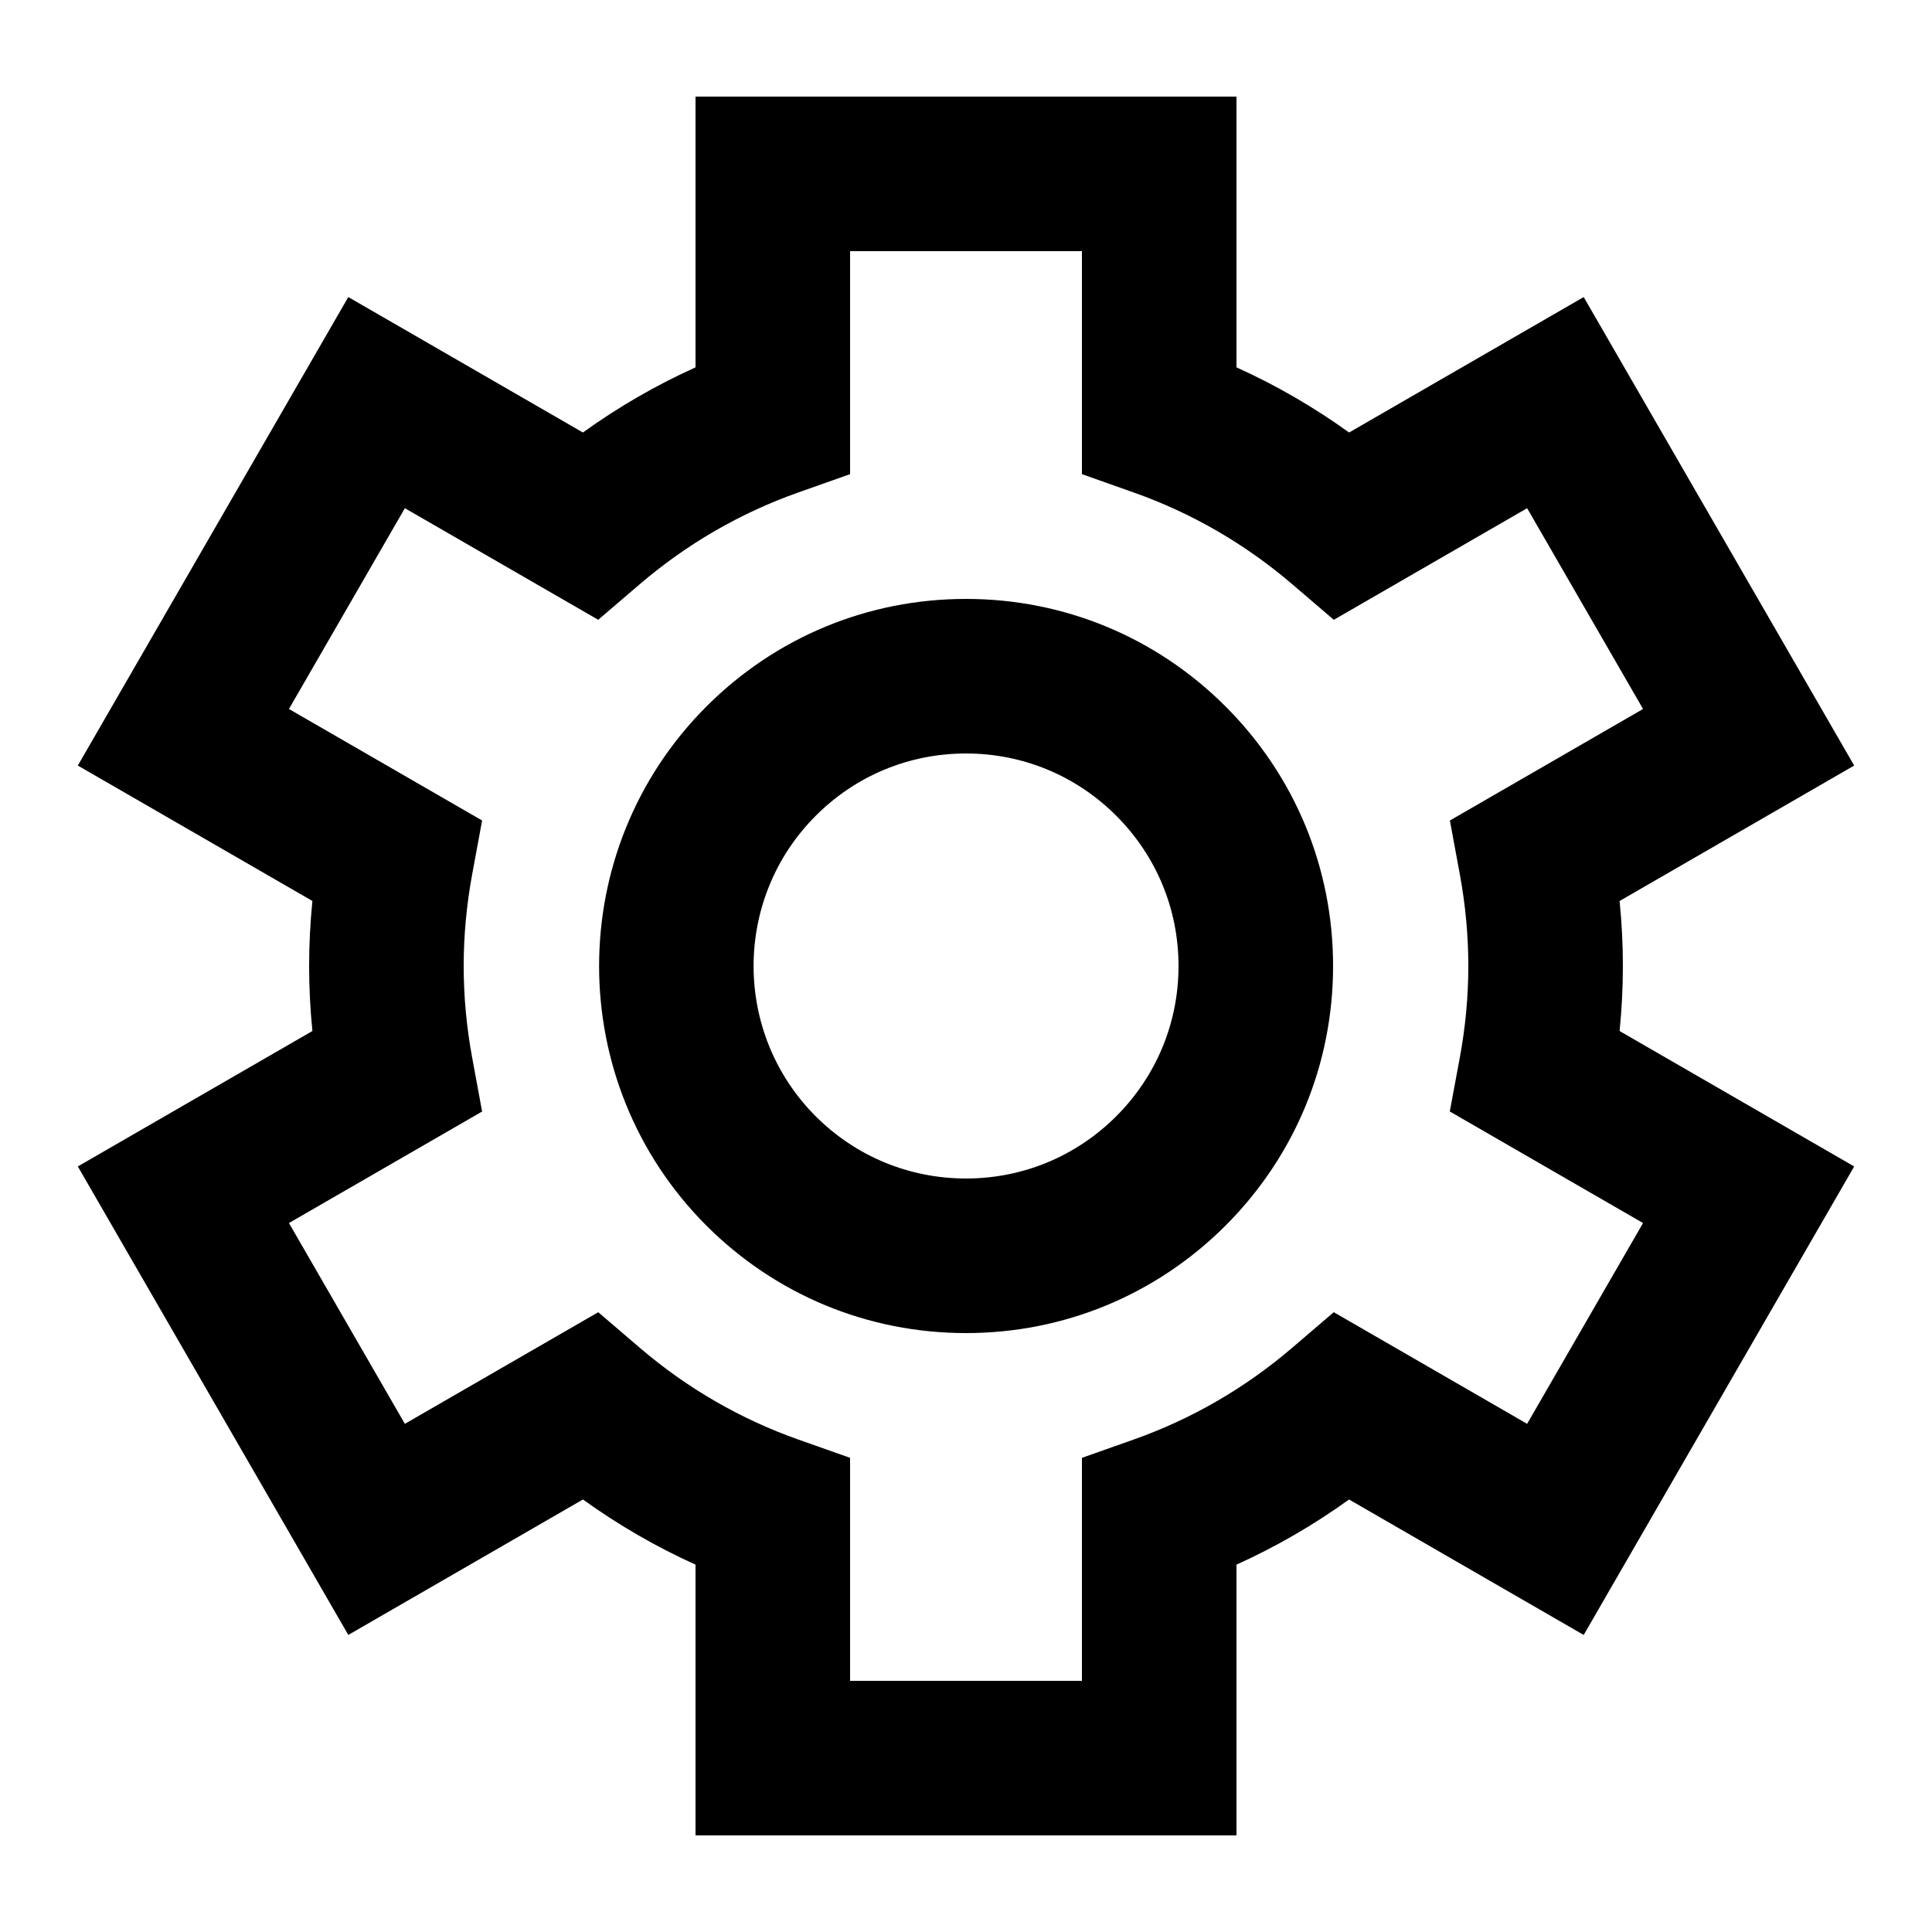 <?xml version="1.0" encoding="utf-8"?>
<!-- Generator: Adobe Illustrator 16.0.0, SVG Export Plug-In . SVG Version: 6.00 Build 0)  -->
<!DOCTYPE svg PUBLIC "-//W3C//DTD SVG 1.1//EN" "http://www.w3.org/Graphics/SVG/1.1/DTD/svg11.dtd">
<svg version="1.1" xmlns="http://www.w3.org/2000/svg" xmlns:xlink="http://www.w3.org/1999/xlink" x="0px" y="0px" width="100px"
	 height="100px" viewBox="0 0 100 100" enable-background="new 0 0 100 100" xml:space="preserve">
<g id="Layer_3" display="none">
	<circle display="inline" fill="none" stroke="#000000" stroke-width="0.25" stroke-miterlimit="10" cx="50" cy="49.5" r="17.5"/>
	<polyline display="inline" opacity="0.15" points="95,5 5,5 5,95 95,95 	"/>
	<circle display="inline" fill="none" stroke="#000000" stroke-width="0.25" stroke-miterlimit="10" cx="50" cy="50" r="26"/>
	<circle display="inline" fill="none" stroke="#000000" stroke-width="0.25" stroke-miterlimit="10" cx="50" cy="50" r="34"/>
	<circle display="inline" fill="none" stroke="#000000" stroke-width="0.25" stroke-miterlimit="10" cx="50" cy="49.5" r="9"/>
	<path display="inline" fill="none" stroke="#000000" stroke-width="0.25" stroke-miterlimit="10" d="M0,50C0,22.386,22.389,0,50,0
		c27.612,0,50,22.386,50,50"/>
	<path display="inline" fill="none" stroke="#000000" stroke-width="0.25" stroke-miterlimit="10" d="M100,50
		c0,27.614-22.388,50-50,50C22.389,100,0,77.614,0,50"/>
</g>
<g id="Your_Icon">
</g>
<g id="Layer_4">
	<path d="M64,95H36V80.985c-2.049-0.926-3.996-2.053-5.827-3.372l-12.145,7.011l-14-24.249l12.142-7.01
		C16.057,52.24,16,51.115,16,50s0.057-2.24,0.17-3.366L4.028,39.625l14-24.249l12.143,7.01c1.831-1.318,3.779-2.445,5.829-3.372V5
		h28v14.014c2.05,0.926,3.998,2.054,5.829,3.372l12.143-7.01l14,24.249l-12.142,7.01C83.943,47.76,84,48.885,84,50
		c0,1.116-0.057,2.241-0.17,3.366l12.142,7.01l-14,24.249l-12.145-7.011c-1.83,1.318-3.778,2.445-5.827,3.372V95z M44,87h12V75.458
		l2.666-0.943c3.011-1.065,5.776-2.665,8.22-4.756l2.149-1.84l10.009,5.778l6-10.393L75.041,57.53l0.517-2.781
		C75.852,53.168,76,51.57,76,50c0-1.568-0.148-3.167-0.441-4.753l-0.513-2.778l9.998-5.772l-6-10.393l-10.006,5.777l-2.15-1.84
		c-2.444-2.091-5.21-3.691-8.221-4.755L56,24.542V13H44v11.542l-2.667,0.943c-3.012,1.064-5.777,2.665-8.221,4.755l-2.149,1.84
		l-10.007-5.776l-6,10.393l9.998,5.772l-0.513,2.778C24.148,46.833,24,48.432,24,50s0.148,3.167,0.441,4.754l0.513,2.778
		l-9.998,5.772l6,10.393l10.009-5.777l2.149,1.84c2.444,2.091,5.209,3.691,8.219,4.755L44,75.457V87z"/>
	<path d="M49.999,69c-5.074,0-9.846-1.976-13.436-5.563c-7.406-7.411-7.405-19.464,0.003-26.871C40.153,32.977,44.925,31,49.999,31
		s9.845,1.977,13.435,5.565C67.023,40.154,69,44.925,69,50s-1.977,9.846-5.566,13.436C59.844,67.023,55.072,69,49.999,69z
		 M49.999,39c-2.938,0-5.699,1.144-7.775,3.222c-4.29,4.289-4.291,11.267-0.003,15.557c2.077,2.076,4.84,3.22,7.778,3.22
		c2.938,0,5.7-1.145,7.778-3.222C59.855,55.7,61,52.938,61,50s-1.145-5.699-3.223-7.777C55.699,40.145,52.937,39,49.999,39z"/>
</g>
</svg>
